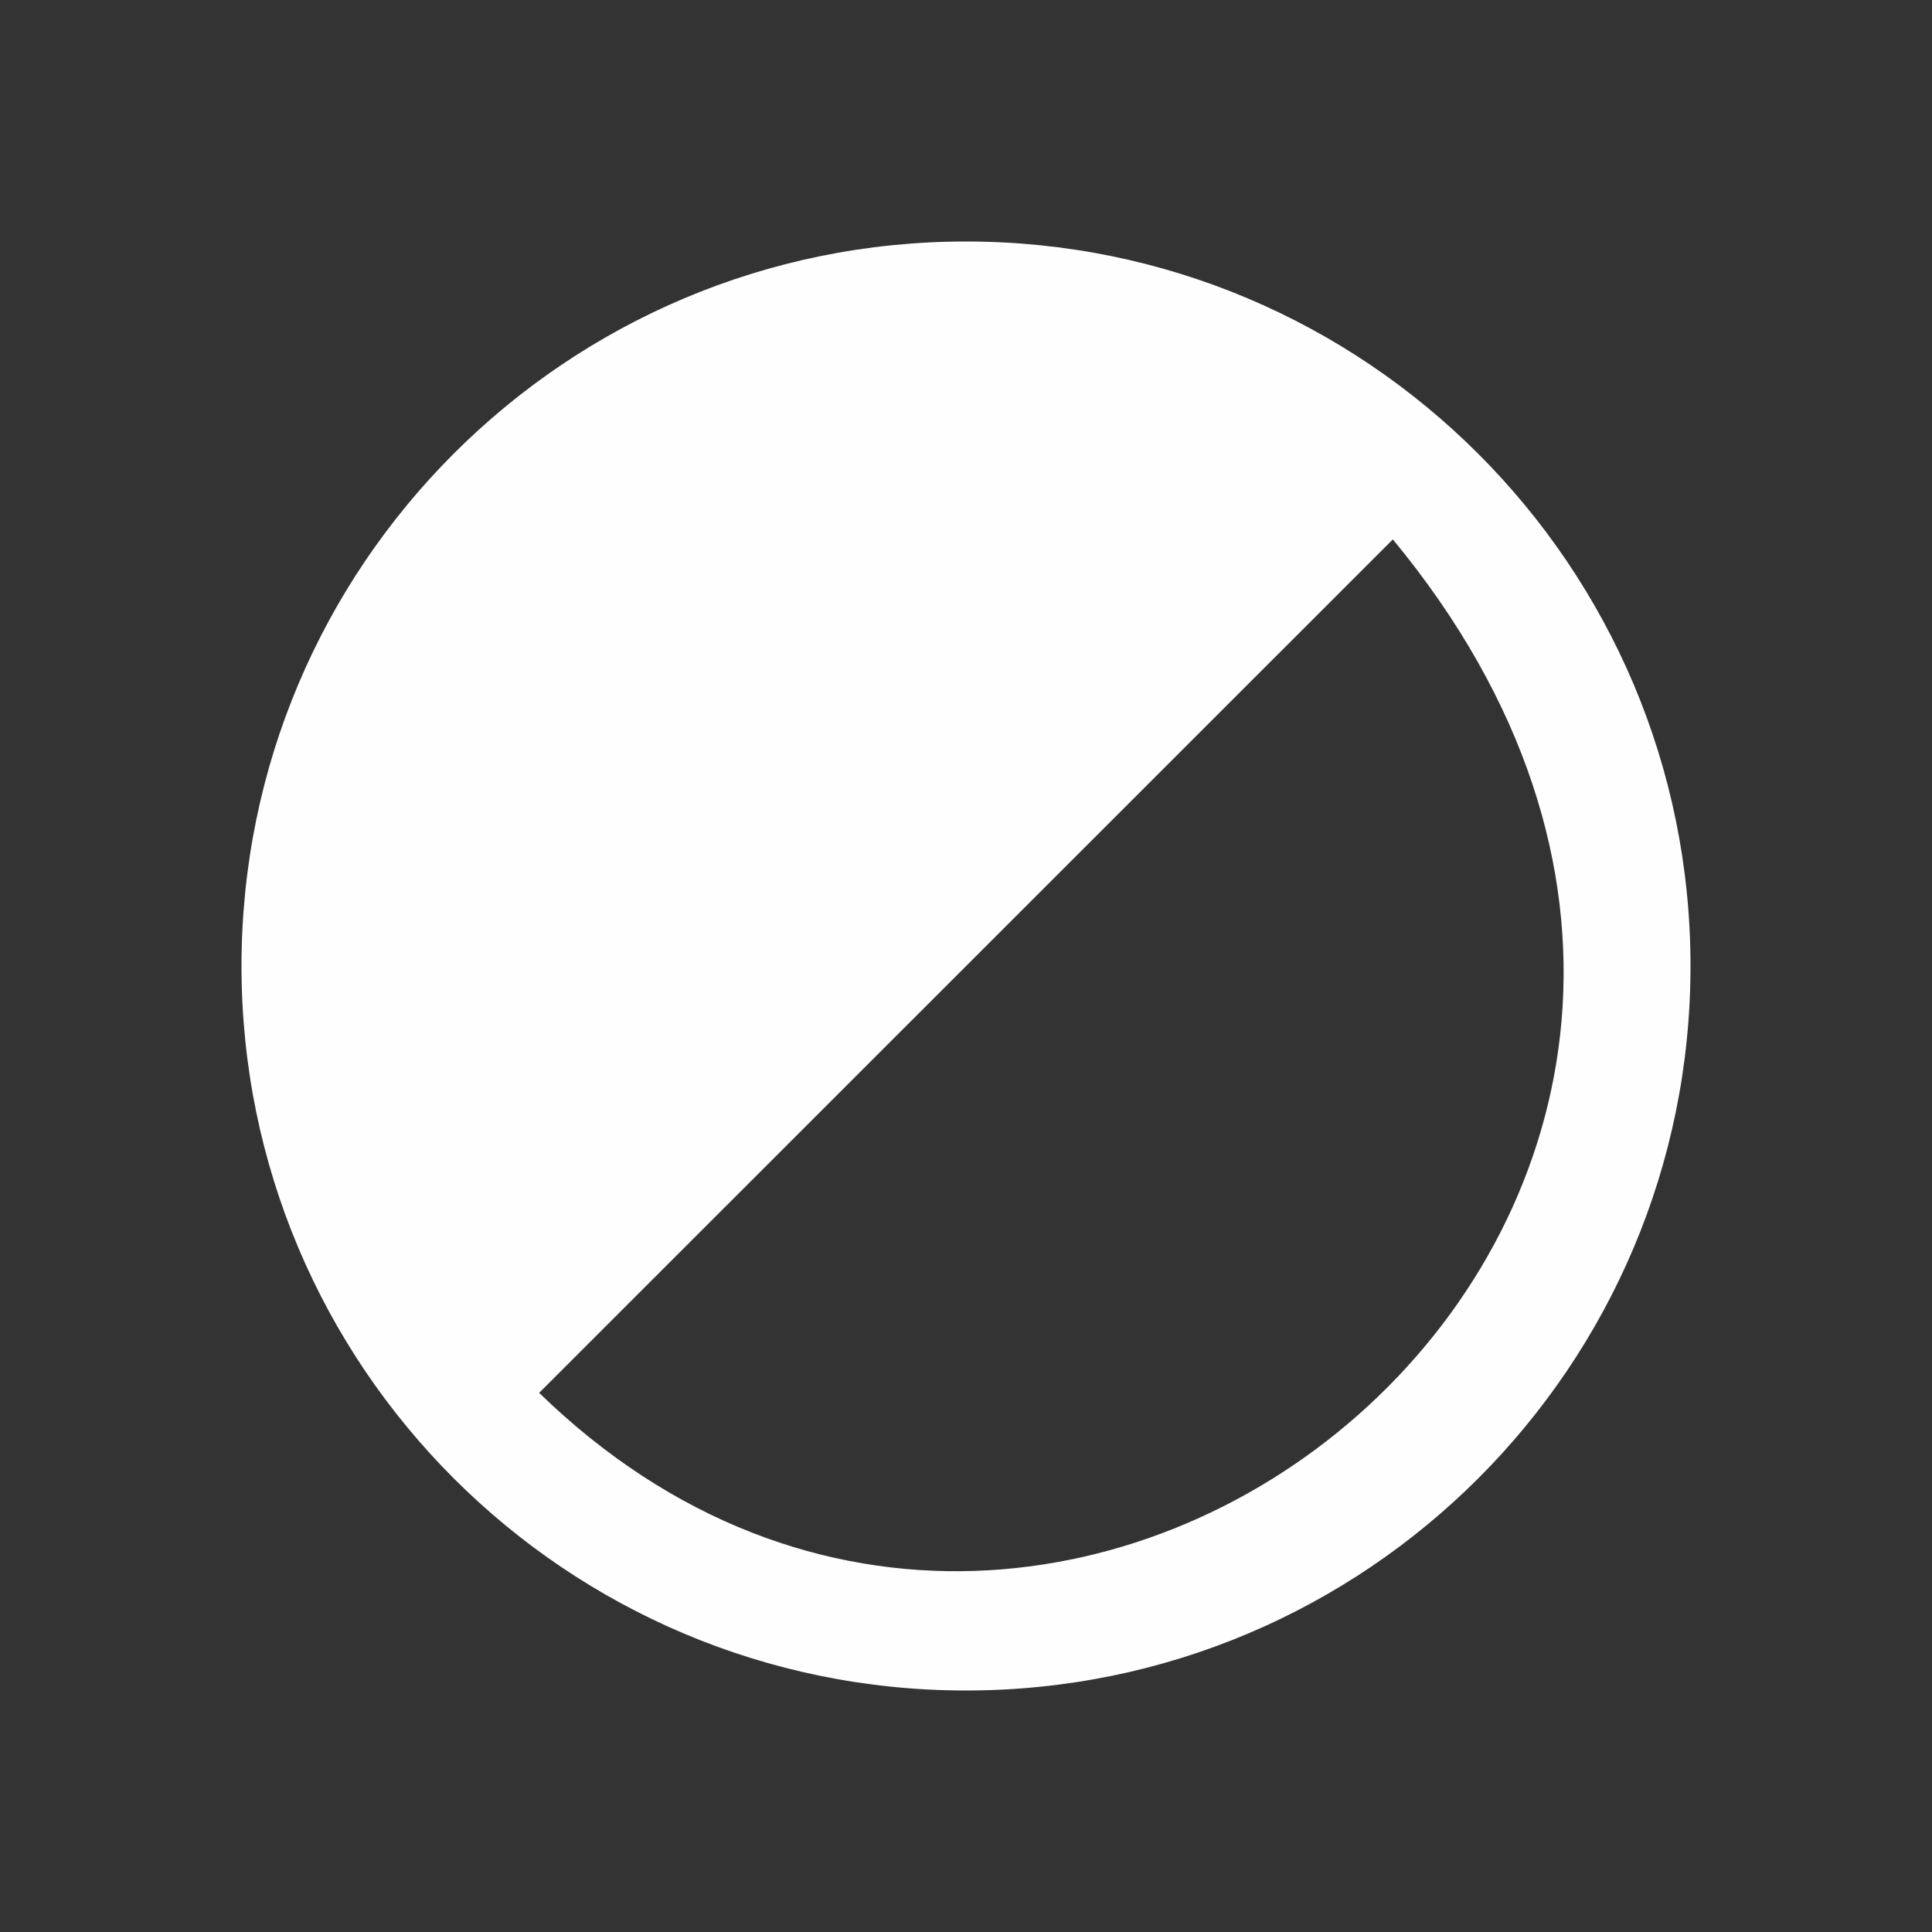 <svg xmlns="http://www.w3.org/2000/svg" viewBox="0 0 16 16">
  <rect x="0" y="0" width="16" height="16" fill="#333333" stroke="none"/>
  <defs id="defs3051">
    <style type="text/css" id="current-color-scheme">
      .ColorScheme-Text {
        color:#fefefe;
      }
      </style>
  </defs>
 <path style="fill:currentColor;fill-opacity:1;stroke:none" 
       d="M 8 2 C 4.686 2 2 4.686 2 8 C 2 11.314 4.686 14 8 14 C 11.314 14 14 11.314 14 8 C 14 6.343 13.328 4.844 12.242 3.758 C 11.156 2.672 9.657 2 8 2 z M 11.535 4.467 C 15.986 9.853 8.904 15.853 4.465 11.535 L 11.535 4.467 z "
     class="ColorScheme-Text"
     />
</svg>
